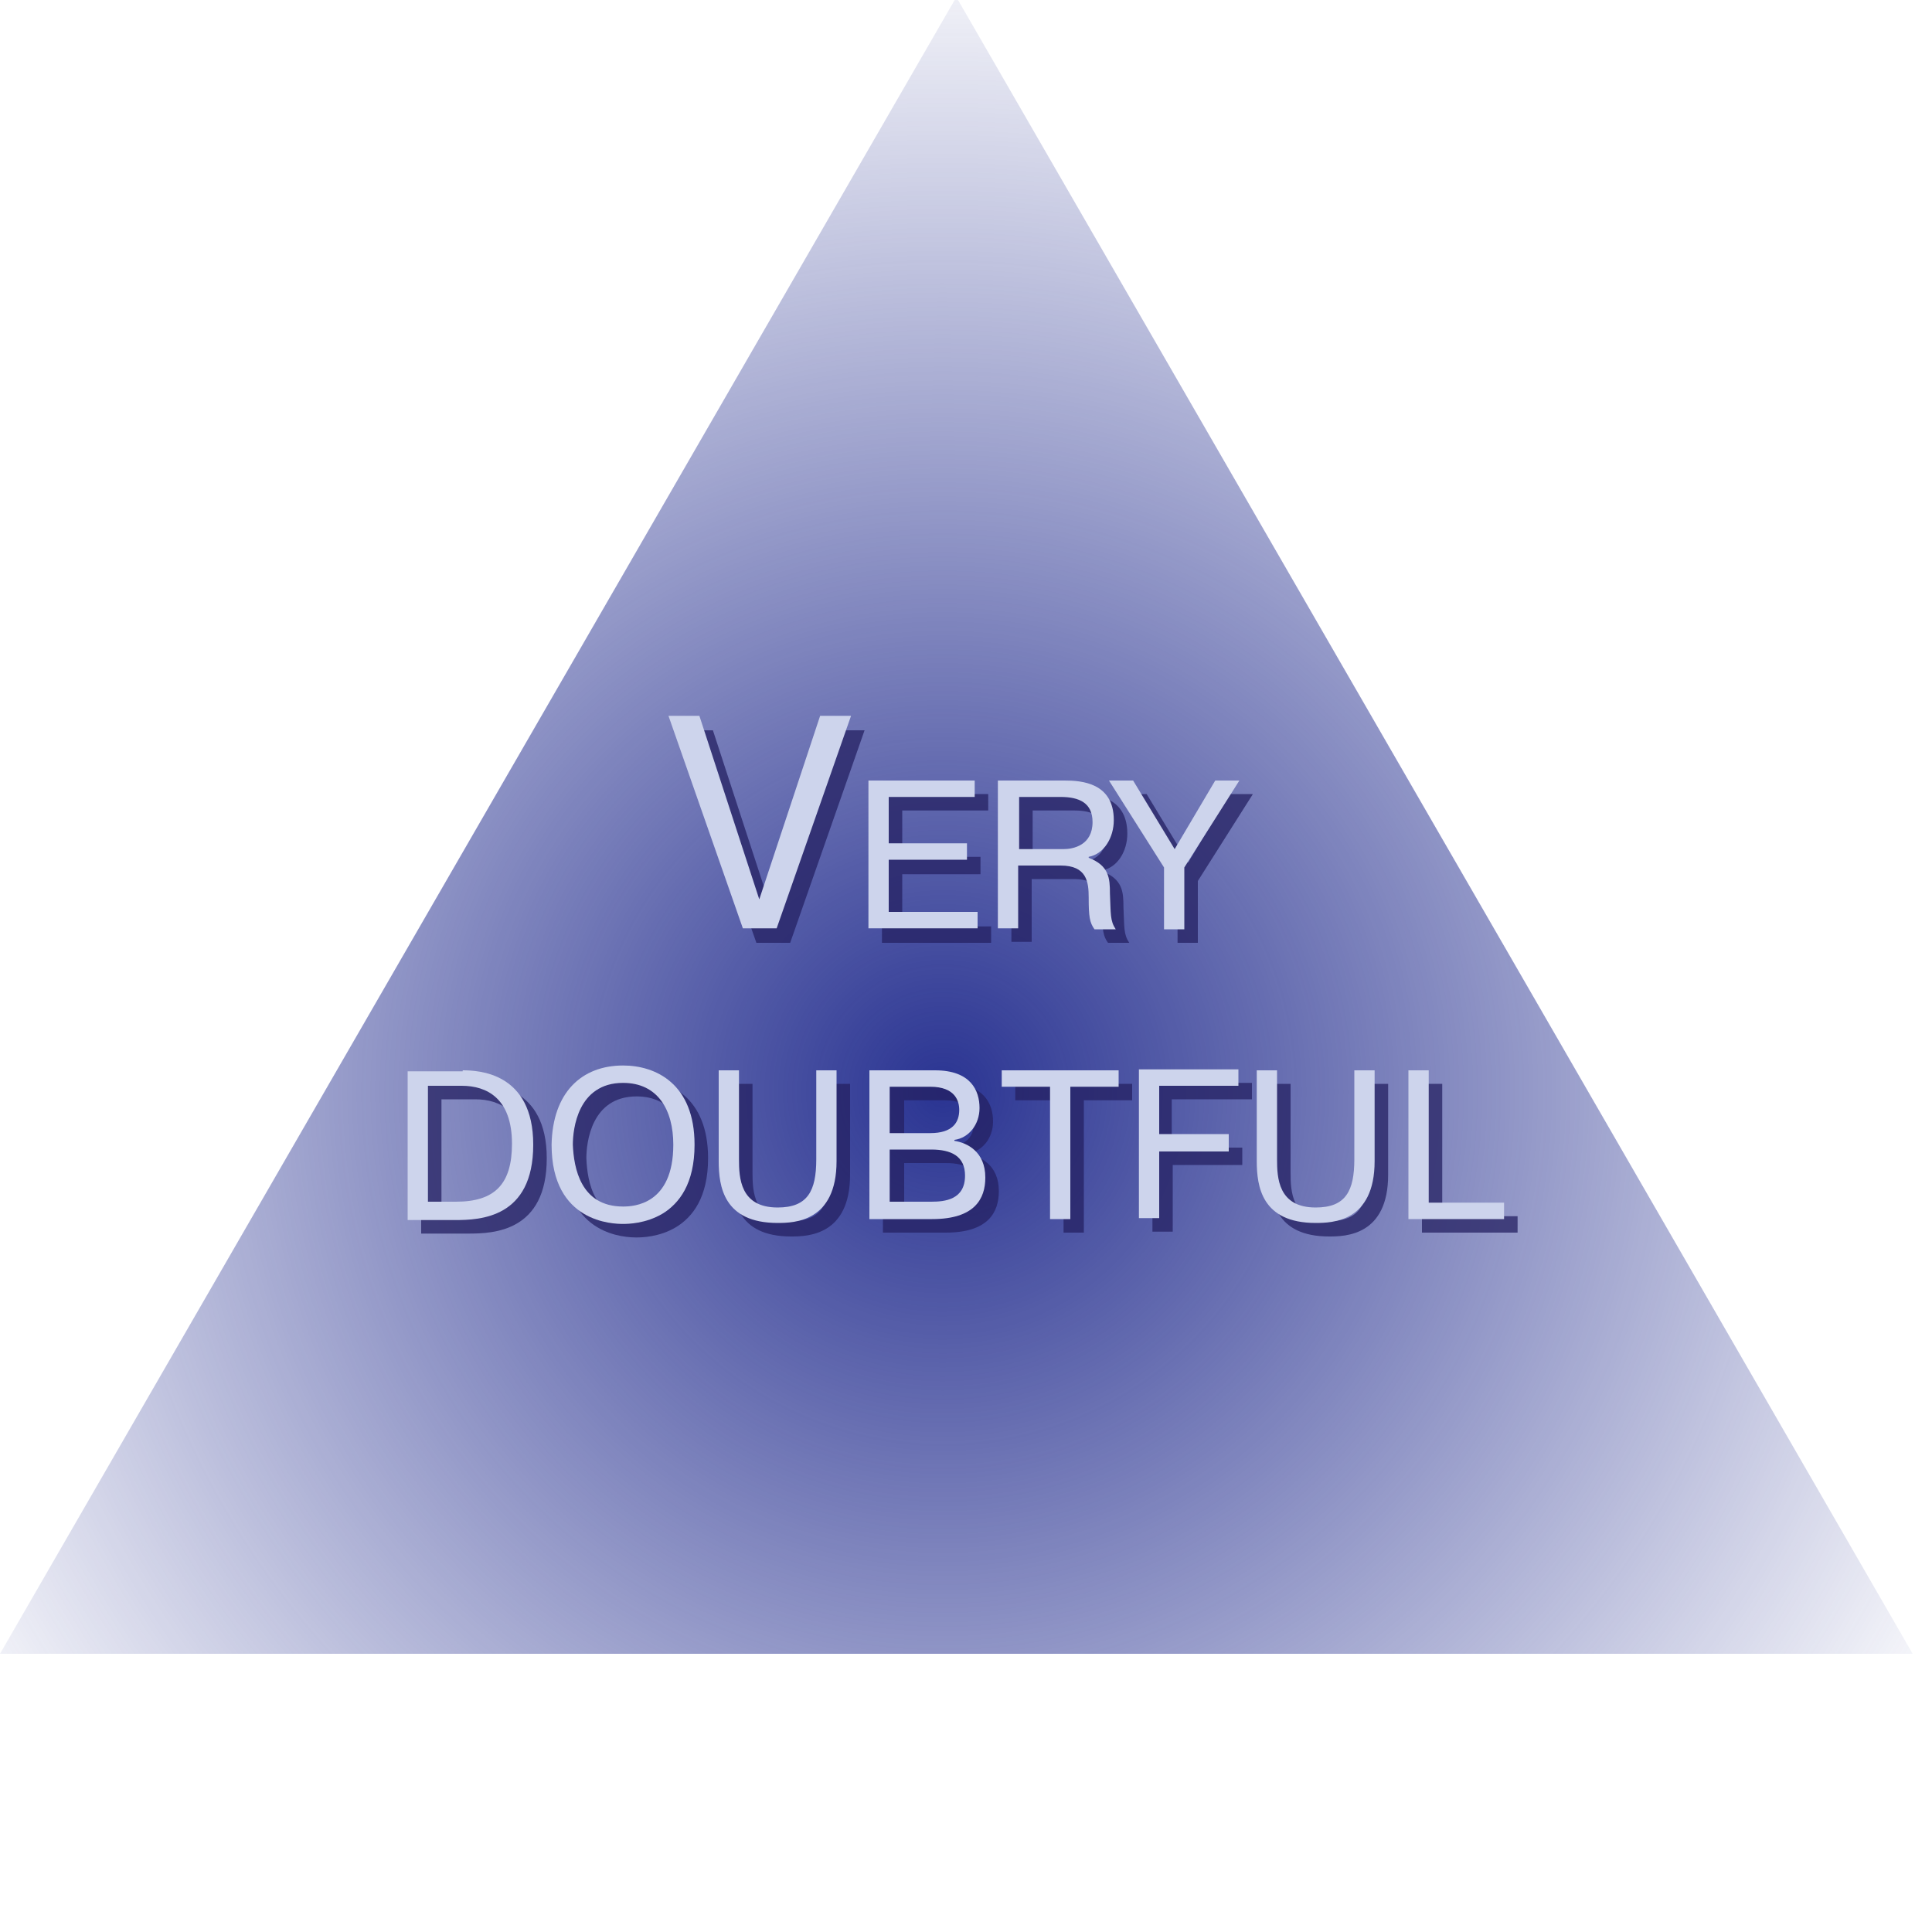 <?xml version="1.0" encoding="utf-8"?>
<!-- Generator: Adobe Illustrator 21.1.0, SVG Export Plug-In . SVG Version: 6.00 Build 0)  -->
<svg version="1.1" xmlns="http://www.w3.org/2000/svg" xmlns:xlink="http://www.w3.org/1999/xlink" x="0px" y="0px"
	 viewBox="0 0 200 200" style="enable-background:new 0 0 200 200;" xml:space="preserve">
<style type="text/css">
	.st0{fill:url(#SVGID_1_);}
	.st1{opacity:0.75;}
	.st2{fill:#242062;}
	.st3{fill:#CDD4EC;}
</style>
<g id="Layer_2">
</g>
<g id="Layer_1">
	<g>
		
			<radialGradient id="SVGID_1_" cx="97.589" cy="683.023" r="122.318" gradientTransform="matrix(1 0 0 1 0 -570)" gradientUnits="userSpaceOnUse">
			<stop  offset="0" style="stop-color:#2A3492"/>
			<stop  offset="0.859" style="stop-color:#2A3492;stop-opacity:0.141"/>
			<stop  offset="1" style="stop-color:#2A3492;stop-opacity:0"/>
		</radialGradient>
		<polygon class="st0" points="99,-0.3 0,171.2 198,171.2 		"/>
	</g>
	<g>
		<g class="st1">
			<path class="st2" d="M86.3,75.6h3.2l-7.7,22h-3.5l-7.7-22h3.2l6.2,19L86.3,75.6z"/>
			<path class="st2" d="M101.5,88.8v1.7h-8.1v5.4h9.2v1.7H91.3V82.2h11v1.7h-8.9v4.8H101.5z"/>
			<path class="st2" d="M104.8,82.2h6.8c1.7,0,5.1,0.2,5.1,4.1c0,1.8-1,3.5-2.6,3.8v0.1c2.1,0.8,2.2,2.1,2.2,3.7
				c0.1,2.1,0,2.8,0.6,3.7h-2.2c-0.5-0.7-0.6-1.3-0.6-3.3c0-1.6-0.2-3.3-2.9-3.3h-4.4v6.5h-2.1V82.2z M106.9,89.3h4.6
				c1,0,3-0.4,3-2.8c0-2-1.4-2.6-3.3-2.6h-4.3V89.3z"/>
			<path class="st2" d="M127.2,82.2h2.5l-5.7,9v6.4h-2.1v-6.4l-5.7-9h2.5l4.3,7.1L127.2,82.2z"/>
			<path class="st2" d="M49.3,112.2c1.6,0,7.3,0.2,7.3,7.7c0,7.6-5.5,7.8-8.1,7.8h-4.9v-15.4H49.3z M45.7,125.8h2.9
				c4,0,5.8-1.8,5.8-6c0-4.7-2.6-6-5.2-6h-3.5V125.8z"/>
			<path class="st2" d="M65.9,111.7c3.4,0,7.4,1.9,7.4,8.2c0,8.1-6.4,8.2-7.4,8.2c-1,0-7.4-0.1-7.4-8.2
				C58.6,114.5,61.6,111.7,65.9,111.7z M65.9,126.3c1.1,0,5.2-0.2,5.2-6.4c0-3.6-1.6-6.4-5.2-6.4c-4.7,0-5.2,4.8-5.2,6.4
				C60.8,122.4,61.5,126.3,65.9,126.3z"/>
			<path class="st2" d="M77.9,112.2v9.2c0,1.9,0.1,5,4,5c3.1,0,4-1.7,4-5v-9.2H88v9.4c0,6.3-4.4,6.4-6.1,6.4c-5.6,0-6.1-3.8-6.1-6.4
				v-9.4H77.9z"/>
			<path class="st2" d="M98.2,112.2c3.7,0,4.6,2.1,4.6,3.9c0,1.7-1.1,3.1-2.6,3.3v0.1c1.3,0.2,3.2,1.1,3.2,3.8
				c0,2.2-1.1,4.3-5.5,4.3h-6.5v-15.4H98.2z M93.6,118.7h4.2c2.3,0,3-1.1,3-2.4c0-0.9-0.4-2.4-3-2.4h-4.2V118.7z M93.6,125.8h4.3
				c1.4,0,3.5-0.2,3.5-2.7c0-2-1.4-2.7-3.5-2.7h-4.3V125.8z"/>
			<path class="st2" d="M105.1,113.9v-1.7h12.1v1.7h-5v13.7h-2.1v-13.7H105.1z"/>
			<path class="st2" d="M128.6,118.9v1.7h-7.2v6.9h-2.1v-15.4h10.3v1.7h-8.3v5H128.6z"/>
			<path class="st2" d="M133.6,112.2v9.2c0,1.9,0.1,5,4,5c3.1,0,4-1.7,4-5v-9.2h2.1v9.4c0,6.3-4.4,6.4-6.1,6.4
				c-5.6,0-6.1-3.8-6.1-6.4v-9.4H133.6z"/>
			<path class="st2" d="M157.1,127.6h-9.9v-15.4h2.1v13.7h7.8V127.6z"/>
		</g>
		<g>
			<g>
				<path class="st3" d="M84.9,74.1h3.2l-7.7,22h-3.5l-7.7-22h3.2l6.2,19L84.9,74.1z"/>
				<path class="st3" d="M100.1,87.3v1.7H92v5.4h9.2v1.7H89.9V80.8h11v1.7H92v4.8H100.1z"/>
				<path class="st3" d="M103.4,80.8h6.8c1.7,0,5.1,0.2,5.1,4.1c0,1.8-1,3.5-2.6,3.8v0.1c2.1,0.8,2.2,2.1,2.2,3.7
					c0.1,2.1,0,2.8,0.6,3.7h-2.2c-0.5-0.7-0.6-1.3-0.6-3.3c0-1.6-0.2-3.3-2.9-3.3h-4.4v6.5h-2.1V80.8z M105.5,87.9h4.6
					c1,0,3-0.4,3-2.8c0-2-1.4-2.6-3.3-2.6h-4.3V87.9z"/>
				<path class="st3" d="M125.8,80.8h2.5l-5.7,9v6.4h-2.1v-6.4l-5.7-9h2.5l4.3,7.1L125.8,80.8z"/>
				<path class="st3" d="M47.9,110.8c1.6,0,7.3,0.2,7.3,7.7c0,7.6-5.5,7.8-8.1,7.8h-4.9v-15.4H47.9z M44.3,124.4h2.9
					c4,0,5.8-1.8,5.8-6c0-4.7-2.6-6-5.2-6h-3.5V124.4z"/>
				<path class="st3" d="M64.5,110.3c3.4,0,7.4,1.9,7.4,8.2c0,8.1-6.4,8.2-7.4,8.2c-1,0-7.4-0.1-7.4-8.2
					C57.2,113.1,60.2,110.3,64.5,110.3z M64.5,124.9c1.1,0,5.2-0.2,5.2-6.4c0-3.6-1.6-6.4-5.2-6.4c-4.7,0-5.2,4.8-5.2,6.4
					C59.4,120.9,60.1,124.9,64.5,124.9z"/>
				<path class="st3" d="M76.5,110.8v9.2c0,1.9,0.1,5,4,5c3.1,0,4-1.7,4-5v-9.2h2.1v9.4c0,6.3-4.4,6.4-6.1,6.4
					c-5.6,0-6.1-3.8-6.1-6.4v-9.4H76.5z"/>
				<path class="st3" d="M96.8,110.8c3.7,0,4.6,2.1,4.6,3.9c0,1.7-1.1,3.1-2.6,3.3v0.1c1.3,0.2,3.2,1.1,3.2,3.8
					c0,2.2-1.1,4.3-5.5,4.3h-6.5v-15.4H96.8z M92.1,117.3h4.2c2.3,0,3-1.1,3-2.4c0-0.9-0.4-2.4-3-2.4h-4.2V117.3z M92.1,124.4h4.3
					c1.4,0,3.5-0.2,3.5-2.7c0-2-1.4-2.7-3.5-2.7h-4.3V124.4z"/>
				<path class="st3" d="M103.7,112.5v-1.7h12.1v1.7h-5v13.7h-2.1v-13.7H103.7z"/>
				<path class="st3" d="M127.2,117.5v1.7H120v6.9h-2.1v-15.4h10.3v1.7H120v5H127.2z"/>
				<path class="st3" d="M132.2,110.8v9.2c0,1.9,0.1,5,4,5c3.1,0,4-1.7,4-5v-9.2h2.1v9.4c0,6.3-4.4,6.4-6.1,6.4
					c-5.6,0-6.1-3.8-6.1-6.4v-9.4H132.2z"/>
				<path class="st3" d="M155.7,126.2h-9.9v-15.4h2.1v13.7h7.8V126.2z"/>
			</g>
		</g>
	</g>
</g>
</svg>
